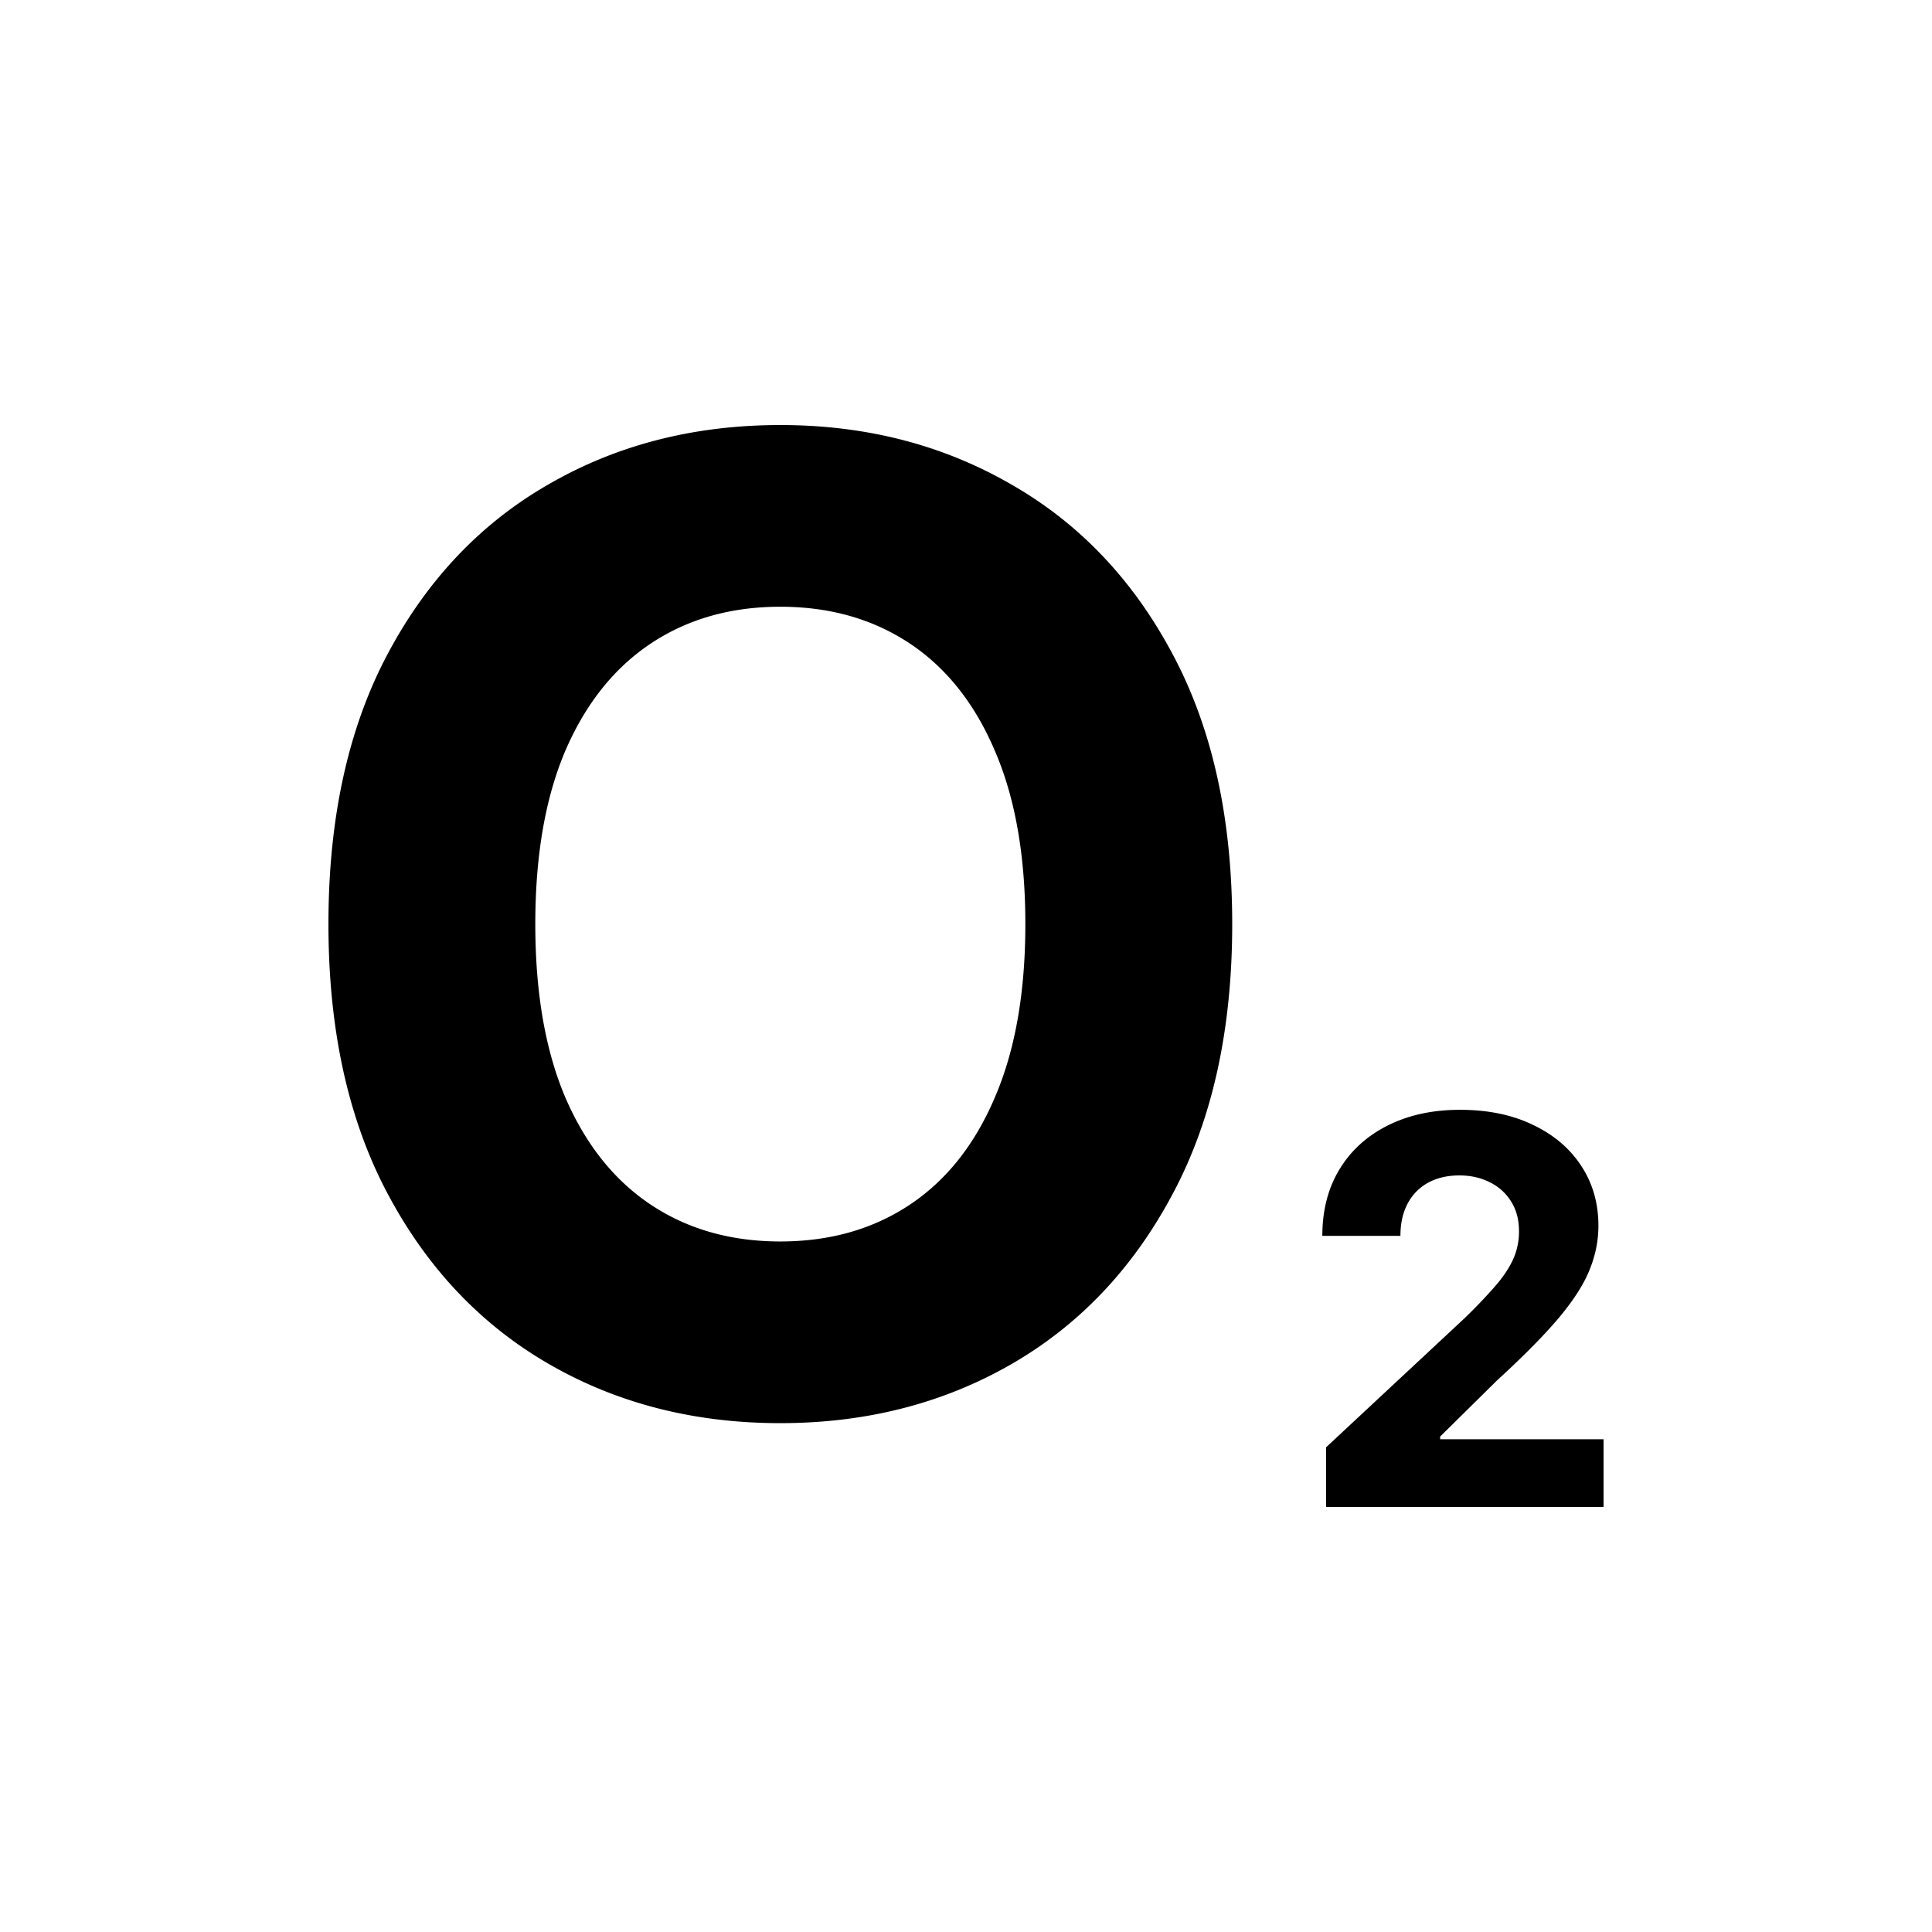 <svg xmlns="http://www.w3.org/2000/svg" width="100" height="100" fill="none" viewBox="0 0 100 100">
  <path fill="#000" d="M63.779 47.831c0 5.484-1.033 10.15-3.098 13.996-2.049 3.847-4.845 6.785-8.39 8.815-3.528 2.014-7.495 3.02-11.902 3.02-4.439 0-8.422-1.015-11.95-3.044-3.529-2.03-6.317-4.969-8.366-8.815C18.024 57.956 17 53.297 17 47.83c0-5.484 1.024-10.149 3.073-13.996 2.049-3.847 4.837-6.777 8.366-8.79C31.966 23.015 35.95 22 40.389 22c4.406 0 8.374 1.015 11.902 3.045 3.545 2.013 6.341 4.943 8.39 8.79 2.065 3.847 3.098 8.512 3.098 13.996Zm-10.707 0c0-3.552-.529-6.548-1.586-8.987-1.04-2.439-2.512-4.289-4.414-5.549-1.903-1.26-4.13-1.89-6.683-1.89s-4.78.63-6.682 1.89c-1.903 1.26-3.382 3.11-4.44 5.55-1.04 2.438-1.56 5.434-1.56 8.986 0 3.552.52 6.548 1.56 8.987 1.058 2.44 2.537 4.289 4.44 5.55 1.902 1.26 4.13 1.89 6.682 1.89 2.553 0 4.78-.63 6.683-1.89 1.902-1.261 3.374-3.11 4.414-5.55 1.057-2.44 1.586-5.435 1.586-8.987ZM68.64 78v-3.09l7.17-6.683a27.217 27.217 0 0 0 1.535-1.604c.42-.476.737-.94.954-1.396a3.49 3.49 0 0 0 .324-1.496c0-.594-.134-1.105-.403-1.534a2.655 2.655 0 0 0-1.102-1c-.465-.238-.993-.357-1.583-.357-.616 0-1.154.125-1.613.376a2.584 2.584 0 0 0-1.062 1.08c-.25.468-.374 1.026-.374 1.673h-4.042c0-1.327.298-2.479.895-3.456.597-.977 1.433-1.732 2.508-2.267 1.075-.535 2.314-.802 3.718-.802 1.442 0 2.698.257 3.766.772 1.076.508 1.912 1.215 2.508 2.12.597.904.895 1.94.895 3.108 0 .766-.15 1.522-.452 2.268-.295.746-.823 1.574-1.584 2.485-.76.904-1.832 1.99-3.216 3.258l-2.94 2.901v.139H83V78H68.64Z"/>
</svg>
